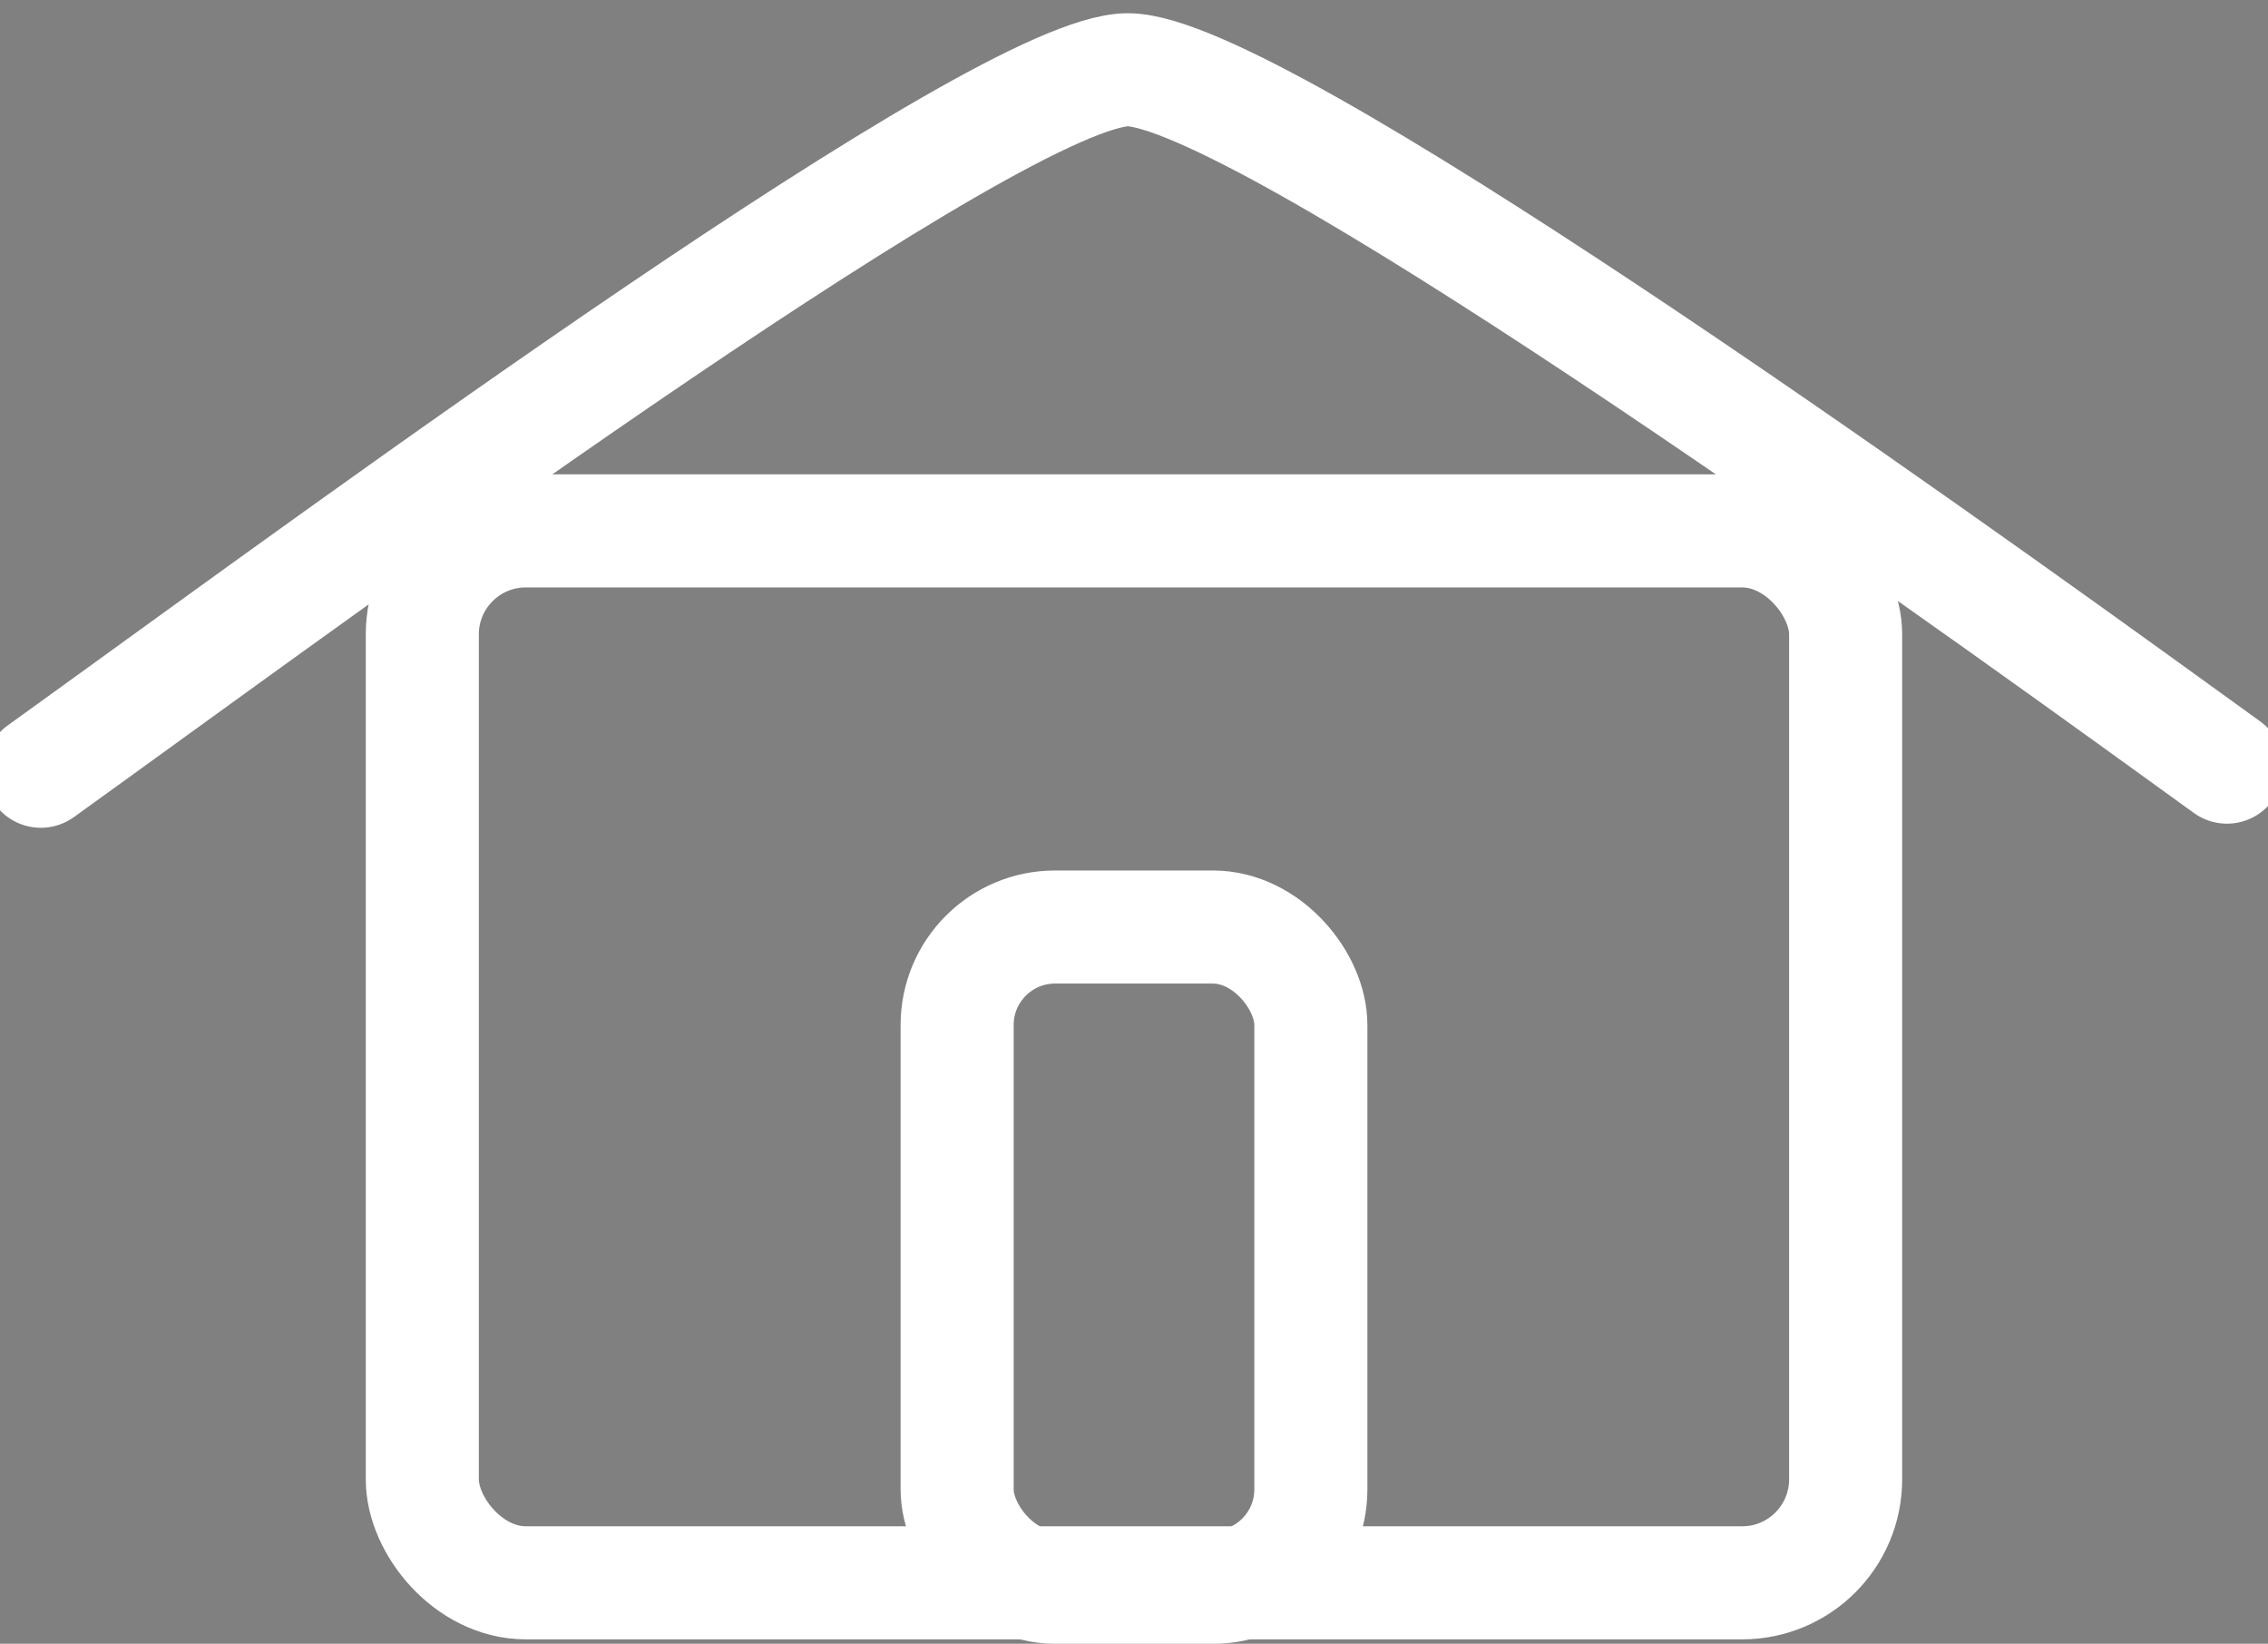 <?xml version="1.0" encoding="UTF-8" standalone="no"?>
<svg
   width="34.103"
   height="24.714"
   version="1.1"
   id="svg4"
   sodipodi:docname="home_icon.svg"
   inkscape:version="1.1 (c68e22c387, 2021-05-23)"
   xmlns:inkscape="http://www.inkscape.org/namespaces/inkscape"
   xmlns:sodipodi="http://sodipodi.sourceforge.net/DTD/sodipodi-0.dtd"
   xmlns="http://www.w3.org/2000/svg"
   xmlns:svg="http://www.w3.org/2000/svg">
  <rect width="100%" height="100%" fill="#808080" stroke="none"/>
  <defs
     id="defs8">
    <inkscape:path-effect
       effect="powerclip"
       id="path-effect873"
       is_visible="true"
       lpeversion="1"
       inverse="true"
       flatten="false"
       hide_clip="false"
       message="Use fill-rule evenodd on &lt;b&gt;fill and stroke&lt;/b&gt; dialog if no flatten result after convert clip to paths." />
    <inkscape:path-effect
       effect="powerclip"
       id="path-effect5021"
       is_visible="true"
       lpeversion="1"
       inverse="true"
       flatten="false"
       hide_clip="false"
       message="Use fill-rule evenodd on &lt;b&gt;fill and stroke&lt;/b&gt; dialog if no flatten result after convert clip to paths." />
    <clipPath
       clipPathUnits="userSpaceOnUse"
       id="clipPath5013">
      <g
         id="g5019"
         style="display:none">
        <path
           style="color:#000000;fill:#000000;stroke-width:1.853;stroke-linecap:round;stroke-miterlimit:9.05;-inkscape-stroke:none"
           d="M 2.926,4.347 H 17.421 V 14.578 H 2.926 Z"
           id="path5015" />
        <path
           style="color:#000000;fill:#000000;stroke-linecap:round;stroke-miterlimit:9.05;-inkscape-stroke:none"
           d="M 2,3.42 V 4.348 15.504 H 18.348 V 3.42 Z M 3.852,5.273 H 16.494 V 13.652 H 3.852 Z"
           id="path5017" />
      </g>
      <path
         id="lpe_path-effect5021"
         class="powerclip"
         d="M -4.213,-2.758 H 24.525 V 21.684 H -4.213 Z M 2.926,4.347 V 14.578 H 17.421 V 4.347 Z M 2,3.42 V 4.348 15.504 H 18.348 V 3.42 Z M 3.852,5.273 V 13.652 H 16.494 V 5.273 Z" />
    </clipPath>
    <clipPath
       clipPathUnits="userSpaceOnUse"
       id="clipath_lpe_path-effect873">
      <g
         id="g881"
         style="display:block">
        <path
           style="color:#000000;fill:#000000;stroke-width:1.853;stroke-linecap:round;stroke-miterlimit:9.05;-inkscape-stroke:none"
           d="M 2.926,4.347 H 17.421 V 14.578 H 2.926 Z"
           id="path877" />
        <path
           style="color:#000000;fill:#000000;stroke-linecap:round;stroke-miterlimit:9.05;-inkscape-stroke:none"
           d="M 2,3.42 V 4.348 15.504 H 18.348 V 3.42 Z M 3.852,5.273 H 16.494 V 13.652 H 3.852 Z"
           id="path879" />
      </g>
    </clipPath>
  </defs>
  <sodipodi:namedview
     id="namedview6"
     pagecolor="#ffffff"
     bordercolor="#666666"
     borderopacity="1.0"
     inkscape:pageshadow="2"
     inkscape:pageopacity="0.0"
     inkscape:pagecheckerboard="0"
     showgrid="false"
     inkscape:zoom="5.6568543"
     inkscape:cx="7.8665629"
     inkscape:cy="19.357048"
     inkscape:window-width="1920"
     inkscape:window-height="1001"
     inkscape:window-x="-9"
     inkscape:window-y="-9"
     inkscape:window-maximized="1"
     inkscape:current-layer="svg4"
     showguides="true"
     inkscape:guide-bbox="true"
     fit-margin-top="0"
     fit-margin-left="0"
     fit-margin-right="0"
     fit-margin-bottom="0">
    <sodipodi:guide
       position="13.347,18.864"
       orientation="1,0"
       id="guide2455" />
    <sodipodi:guide
       position="18.666,10.776"
       orientation="0,-1"
       id="guide2457" />
    <sodipodi:guide
       position="16.533,16.732"
       orientation="0,-1"
       id="guide2492" />
    <sodipodi:guide
       position="16.243,15.651"
       orientation="0,-1"
       id="guide3988" />
    <sodipodi:guide
       position="15.758,14.577"
       orientation="0,-1"
       id="guide4066" />
  </sodipodi:namedview>
  <rect
     style="fill:#000000;stroke:#ffffff;stroke-width:1.832;stroke-linecap:round;stroke-miterlimit:9.05;stroke-dasharray:none"
     id="rect1392"
     width="211.5"
     height="118"
     x="-72.136"
     y="54.318"
     ry="1.473" />
  <path
     style="color:#000000;fill:#ffffff;stroke-linecap:round;stroke-linejoin:round;stroke-miterlimit:9.05;-inkscape-stroke:none"
     d="m 2.859,2.242 c -1.138,0 -2.072,0.934 -2.072,2.072 V 14.609 c 0,1.138 0.934,2.074 2.072,2.074 h 14.594 c 1.138,0 2.072,-0.936 2.072,-2.074 V 4.314 c 0,-1.138 -0.934,-2.072 -2.072,-2.072 z m 0,1.199 h 14.594 c 0.494,0 0.873,0.379 0.873,0.873 V 14.609 c 0,0.494 -0.379,0.873 -0.873,0.873 H 2.859 c -0.494,0 -0.873,-0.379 -0.873,-0.873 V 4.314 c 0,-0.494 0.379,-0.873 0.873,-0.873 z"
     id="rect1002"
     clip-path="url(#clipPath5013)"
     inkscape:path-effect="#path-effect5021"
     inkscape:original-d="m 2.859375,2.2421875 c -1.1381384,0 -2.07226563,0.9341272 -2.07226563,2.0722656 V 14.609375 c 0,1.138138 0.93412723,2.074219 2.07226563,2.074219 h 14.59375 c 1.138138,0 2.072266,-0.93608 2.072266,-2.074219 V 4.3144531 c 0,-1.1381388 -0.934128,-2.0722656 -2.072266,-2.0722656 z m 0,1.1992188 h 14.59375 c 0.494095,0 0.873047,0.3789515 0.873047,0.8730468 V 14.609375 c 0,0.494095 -0.378952,0.873047 -0.873047,0.873047 H 2.859375 c -0.4940958,0 -0.8730469,-0.378951 -0.8730469,-0.873047 V 4.3144531 c 0,-0.4940958 0.3789511,-0.8730468 0.8730469,-0.8730468 z"
     transform="matrix(1.177,0,0,1.177,45.036,1.629)" />
  <path
     style="fill:none;stroke:#ffffff;stroke-width:1.413;stroke-linecap:round;stroke-linejoin:round;stroke-miterlimit:9.05;stroke-dasharray:none;stroke-opacity:1"
     d="m 46.748,7.824 c 0,0 0.656,1.802 1.64,2.579 2.573,2.03 7.391,4.432 8.622,4.432 1.246,0 6.166,-2.491 8.714,-4.505 0.933,-0.737 1.548,-2.506 1.548,-2.506"
     id="path2494"
     sodipodi:nodetypes="csssc" />
  <path
     style="fill:none;stroke:#ffffff;stroke-width:1.7;stroke-linecap:round;stroke-linejoin:round;stroke-miterlimit:9.05;stroke-dasharray:none;stroke-opacity:1"
     d="m 1.293,11.106 c 0,0 -1.529,1.103 0,0 C 5.288,8.222 15.048,1.049 16.959,1.049 c 1.934,0 11.928,7.16 15.885,10.021 1.449,1.047 0,0 0,0"
     id="path875"
     sodipodi:nodetypes="csssc" />
  <rect
     style="fill:none;stroke:#ffffff;stroke-width:1.7;stroke-linecap:round;stroke-miterlimit:9.05;stroke-dasharray:none"
     id="rect1069"
     width="21.402"
     height="15.816"
     x="6.35"
     y="7.982"
     ry="1.556" />
  <rect
     style="fill:none;stroke:#ffffff;stroke-width:1.7;stroke-linecap:round;stroke-miterlimit:9.05;stroke-dasharray:none"
     id="rect1558"
     width="5.319"
     height="9.927"
     x="14.392"
     y="13.938"
     ry="1.473" />
</svg>
